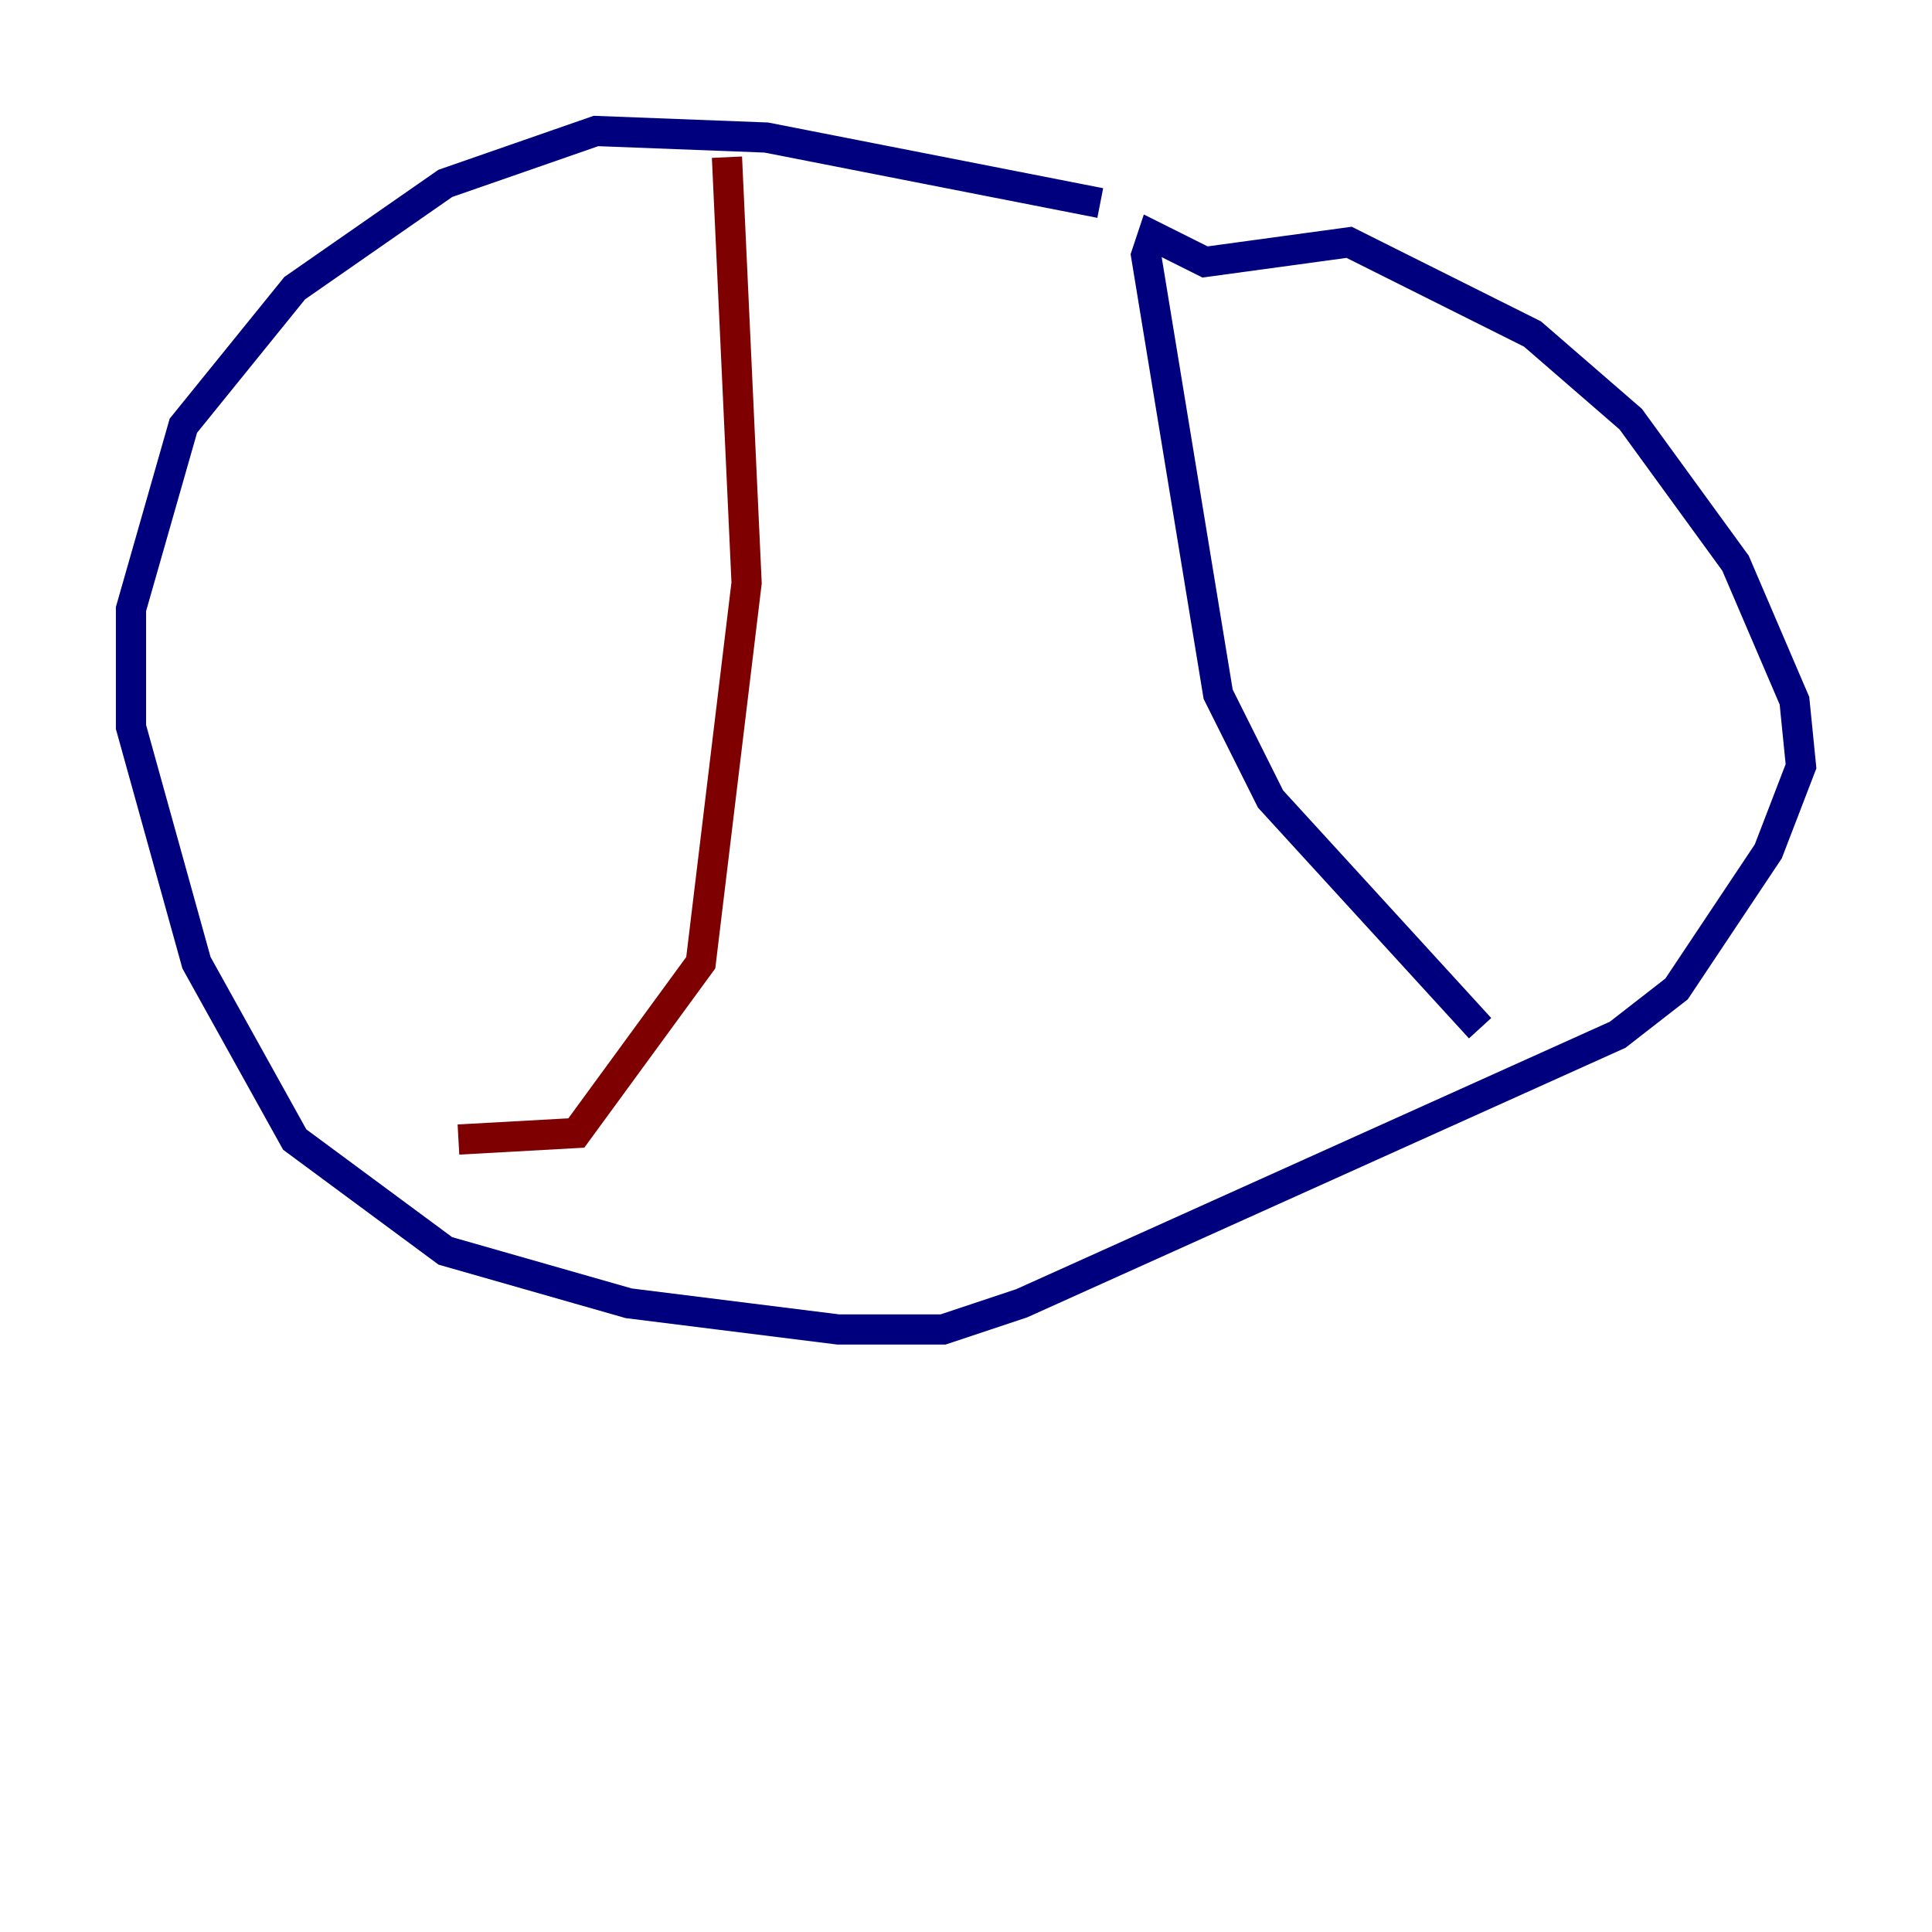 <?xml version="1.0" encoding="utf-8" ?>
<svg baseProfile="tiny" height="128" version="1.2" viewBox="0,0,128,128" width="128" xmlns="http://www.w3.org/2000/svg" xmlns:ev="http://www.w3.org/2001/xml-events" xmlns:xlink="http://www.w3.org/1999/xlink"><defs /><polyline fill="none" points="72.895,13.451 50.766,9.112 39.485,8.678 29.505,12.149 19.525,19.091 12.149,28.203 8.678,40.352 8.678,48.163 13.017,63.783 19.525,75.498 29.505,82.875 41.654,86.346 55.539,88.081 62.481,88.081 67.688,86.346 107.173,68.556 111.078,65.519 117.153,56.407 119.322,50.766 118.888,46.427 114.983,37.315 108.041,27.77 101.532,22.129 89.383,16.054 79.837,17.356 76.366,15.62 75.932,16.922 80.705,45.993 84.176,52.936 98.061,68.122" stroke="#00007f" stroke-width="2" /><polyline fill="none" points="48.163,10.414 49.464,38.617 46.427,63.783 38.183,75.064 30.373,75.498" stroke="#7f0000" stroke-width="2" /></svg>